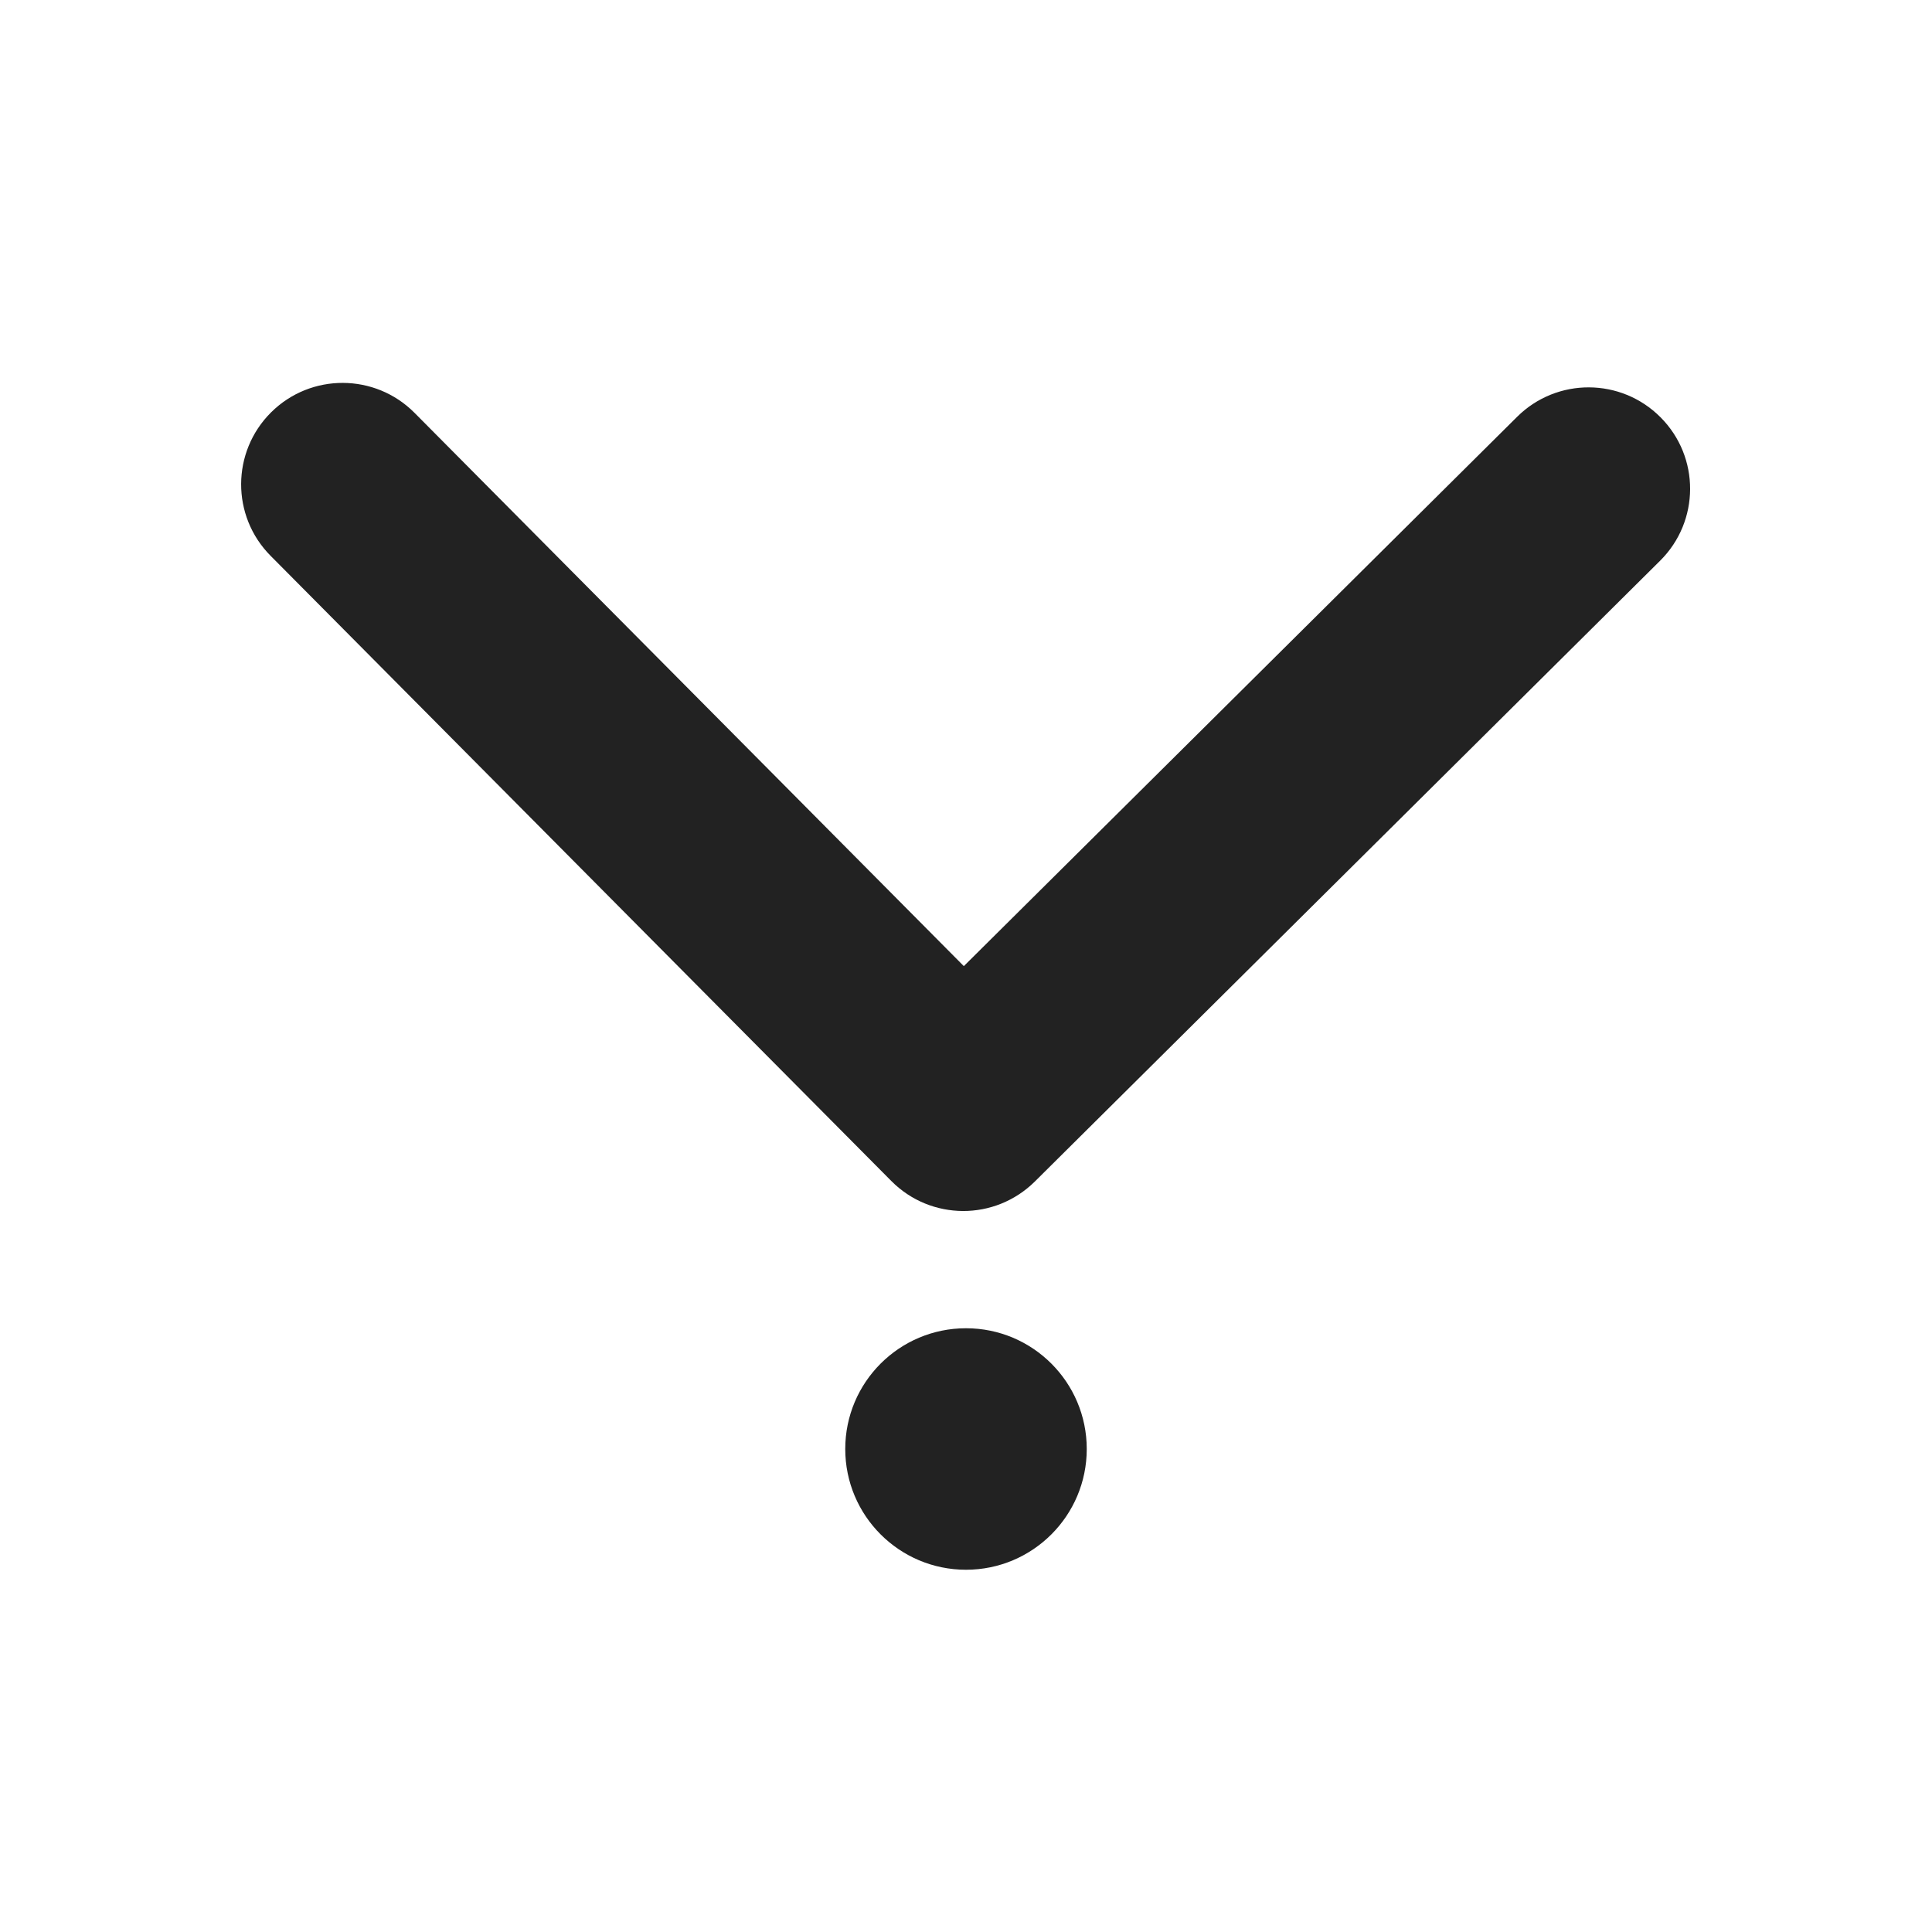 <svg version="1.1" viewBox="0 0 16 16" xmlns="http://www.w3.org/2000/svg">
 <defs>
  <style id="current-color-scheme" type="text/css">.ColorScheme-Text {
        color:#222222;
      }</style>
 </defs>
 <g transform="translate(-361 -30.401)">
  <path d="m369.57 40.186 5.178-5.141c0.33-0.327 0.332-0.859 4e-3 -1.188-0.327-0.329-0.859-0.331-1.188-0.004l-4.582 4.549-4.549-4.582c-0.327-0.329-0.859-0.331-1.188-0.004-0.329 0.327-0.331 0.859-4e-3 1.188l5.141 5.178c0.164 0.165 0.378 0.247 0.593 0.248 0.215 7.77e-4 0.43-0.081 0.595-0.244z" fill="#222222" stroke-width=".027"/>
 </g>
 <circle cx="8" cy="12" r="1" fill="#222222"/>
</svg>
